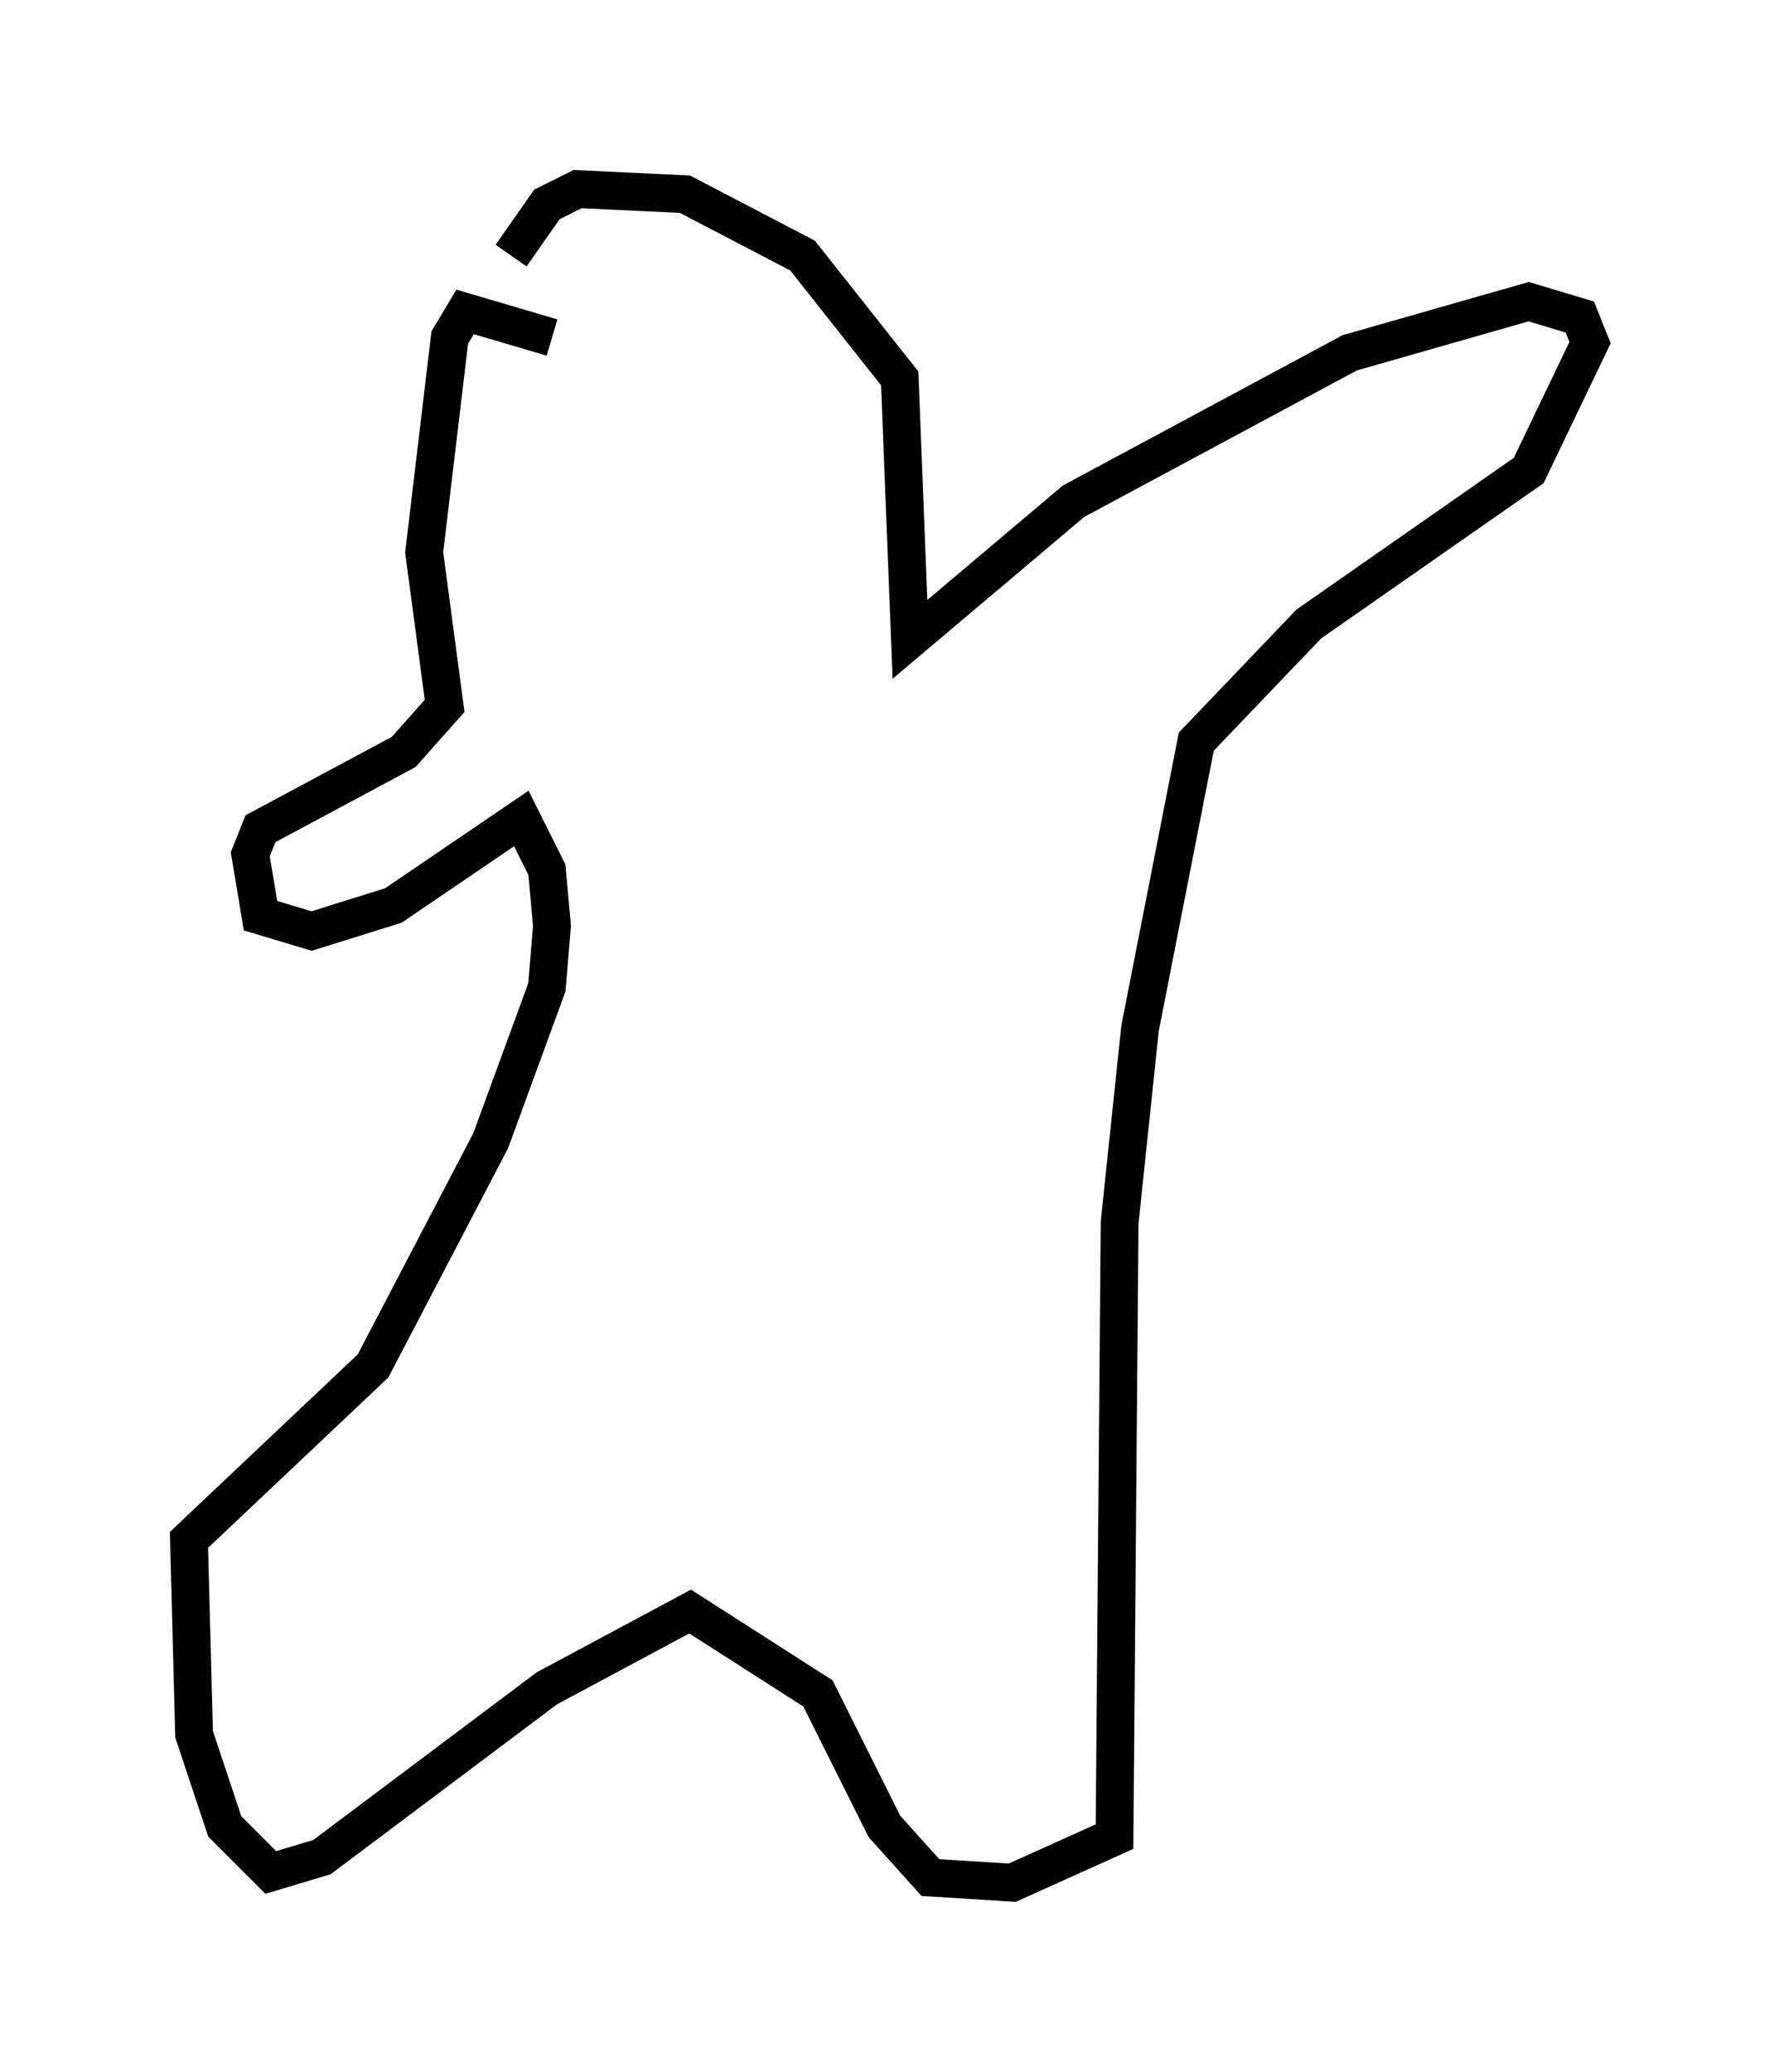 <?xml version="1.0" encoding="utf-8" ?>
<svg baseProfile="full" height="54.79" version="1.1" width="47.077" xmlns="http://www.w3.org/2000/svg" xmlns:ev="http://www.w3.org/2001/xml-events" xmlns:xlink="http://www.w3.org/1999/xlink"><defs /><rect fill="white" height="54.79" width="47.077" x="0" y="0" /><path d="M13.525, 8.248 m0.0, -1.488 l0.947, -1.353 0.812, -0.406 l2.842, 0.135 3.112, 1.624 l2.571, 3.248 0.271, 6.901 l4.33, -3.654 7.307, -3.924 l4.736, -1.353 1.353, 0.406 l0.271, 0.677 -1.624, 3.383 l-5.819, 4.059 -2.977, 3.112 l-1.488, 7.578 -0.541, 5.142 l-0.135, 16.238 -2.706, 1.218 l-2.165, -0.135 -1.218, -1.353 l-1.759, -3.518 -3.383, -2.165 l-3.789, 2.03 -5.954, 4.465 l-1.353, 0.406 -1.218, -1.218 l-0.812, -2.436 -0.135, -5.142 l4.871, -4.601 3.112, -5.954 l1.488, -4.059 0.135, -1.624 l-0.135, -1.488 -0.677, -1.353 l-3.383, 2.3 -2.165, 0.677 l-1.353, -0.406 -0.271, -1.624 l0.271, -0.677 3.789, -2.03 l1.083, -1.218 -0.541, -4.059 l0.677, -5.683 0.406, -0.677 l2.3, 0.677 " fill="none" stroke="black" stroke-width="1" /></svg>
